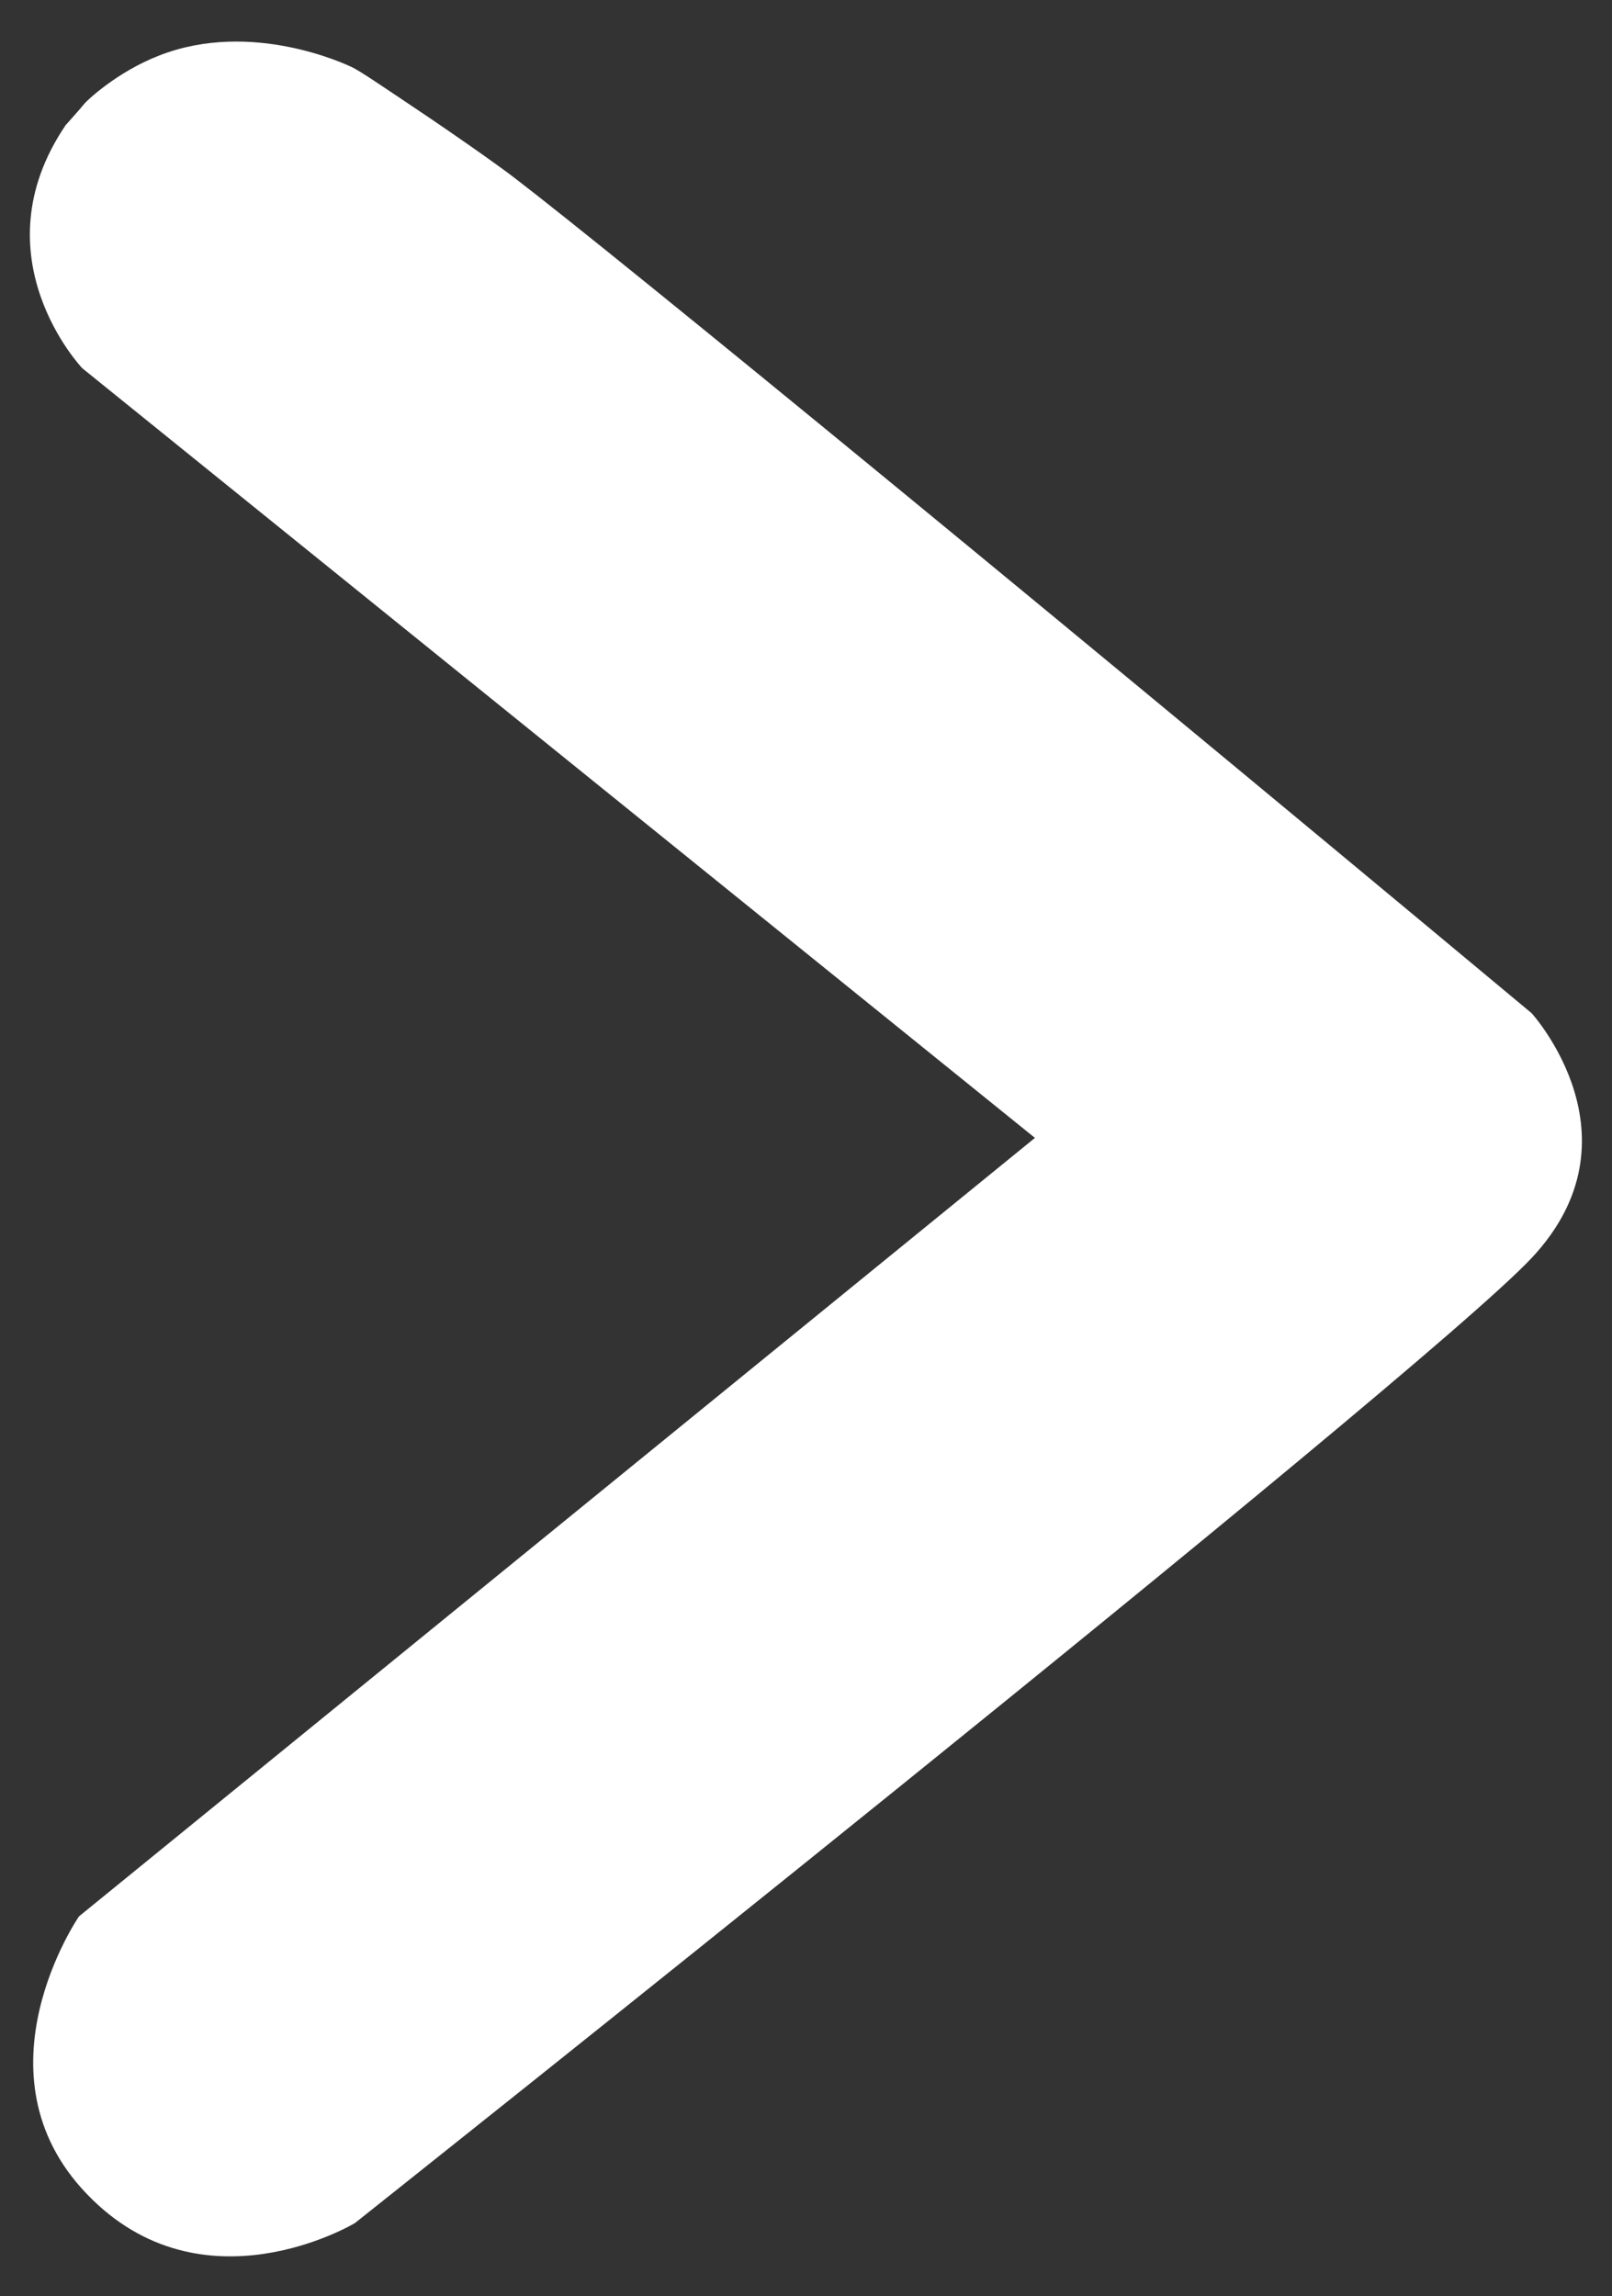 <?xml version="1.0" encoding="utf-8"?>
<!-- Generator: Adobe Illustrator 25.2.1, SVG Export Plug-In . SVG Version: 6.00 Build 0)  -->
<svg version="1.1" id="Capa_2" xmlns="http://www.w3.org/2000/svg" xmlns:xlink="http://www.w3.org/1999/xlink" x="0px" y="0px"
	 viewBox="0 0 348.9 497" style="enable-background:new 0 0 348.9 497;" xml:space="preserve">
<rect x="0" y="0" width="348.9" height="497" fill="#333333" stroke="none"/>
<style type="text/css">
	.st0{fill:#FFFFFF;}
</style>
<path class="st0" d="M18.3,22.4c0.4-0.5,6.9-6.8,16.2-10.4c20-7.8,40.5,2,41.6,2.5c1.9,0.9,6.4,4,15.5,10.1c0,0,8.8,5.9,16.8,11.7
	c11.7,8.3,101.2,81.4,223.1,183c0,0,24.5,26.9,0,53C307,298.4,76.8,481.2,76.8,481.2s-33,19.8-58-6.3c-25.1-26.1-1.7-60.1-1.7-60.1
	l206.9-168.5L17.8,79.7c0,0-22.9-24.1-3.6-52.6C15.6,25.5,17,24,18.3,22.4z"/>
</svg>
